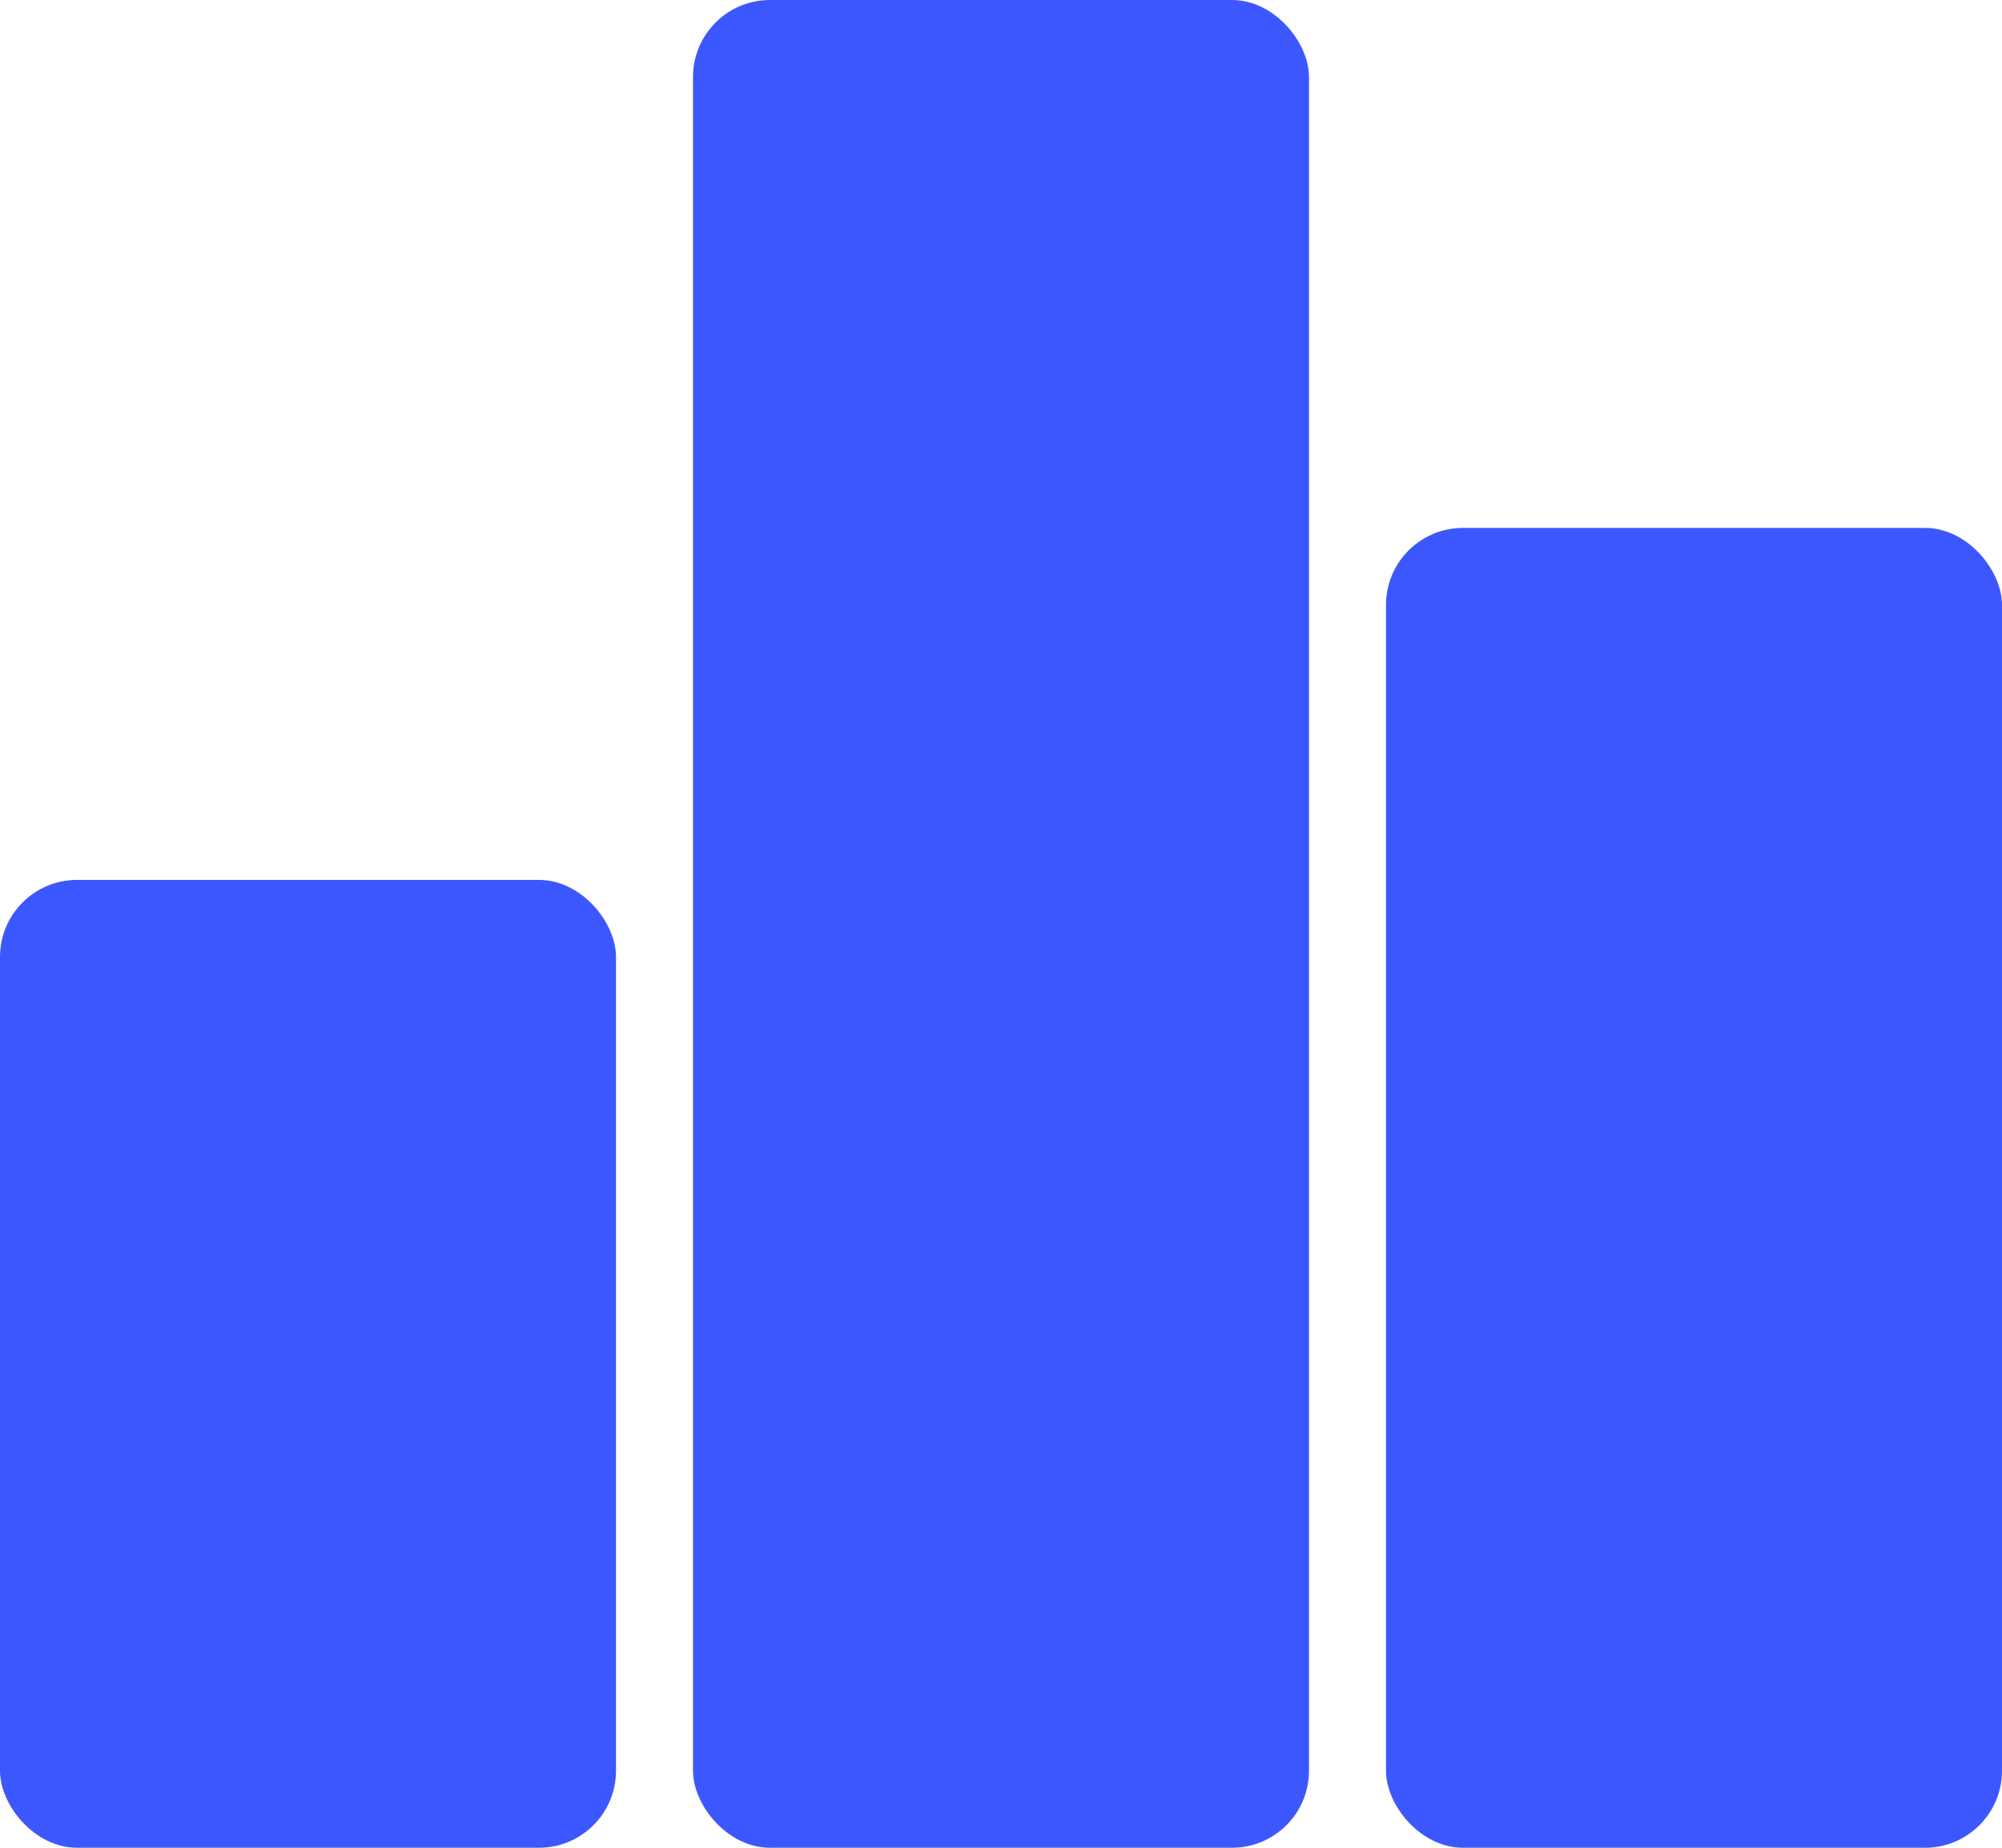 <svg width="26" height="24" viewBox="0 0 26 24" fill="none" xmlns="http://www.w3.org/2000/svg">
<rect y="11.429" width="8" height="12.571" rx="1" fill="#3D57FE"/>
<rect x="9" width="8" height="24" rx="1" fill="#3D57FE"/>
<rect x="18" y="6.857" width="8" height="17.143" rx="1" fill="#3D57FE"/>
</svg>
